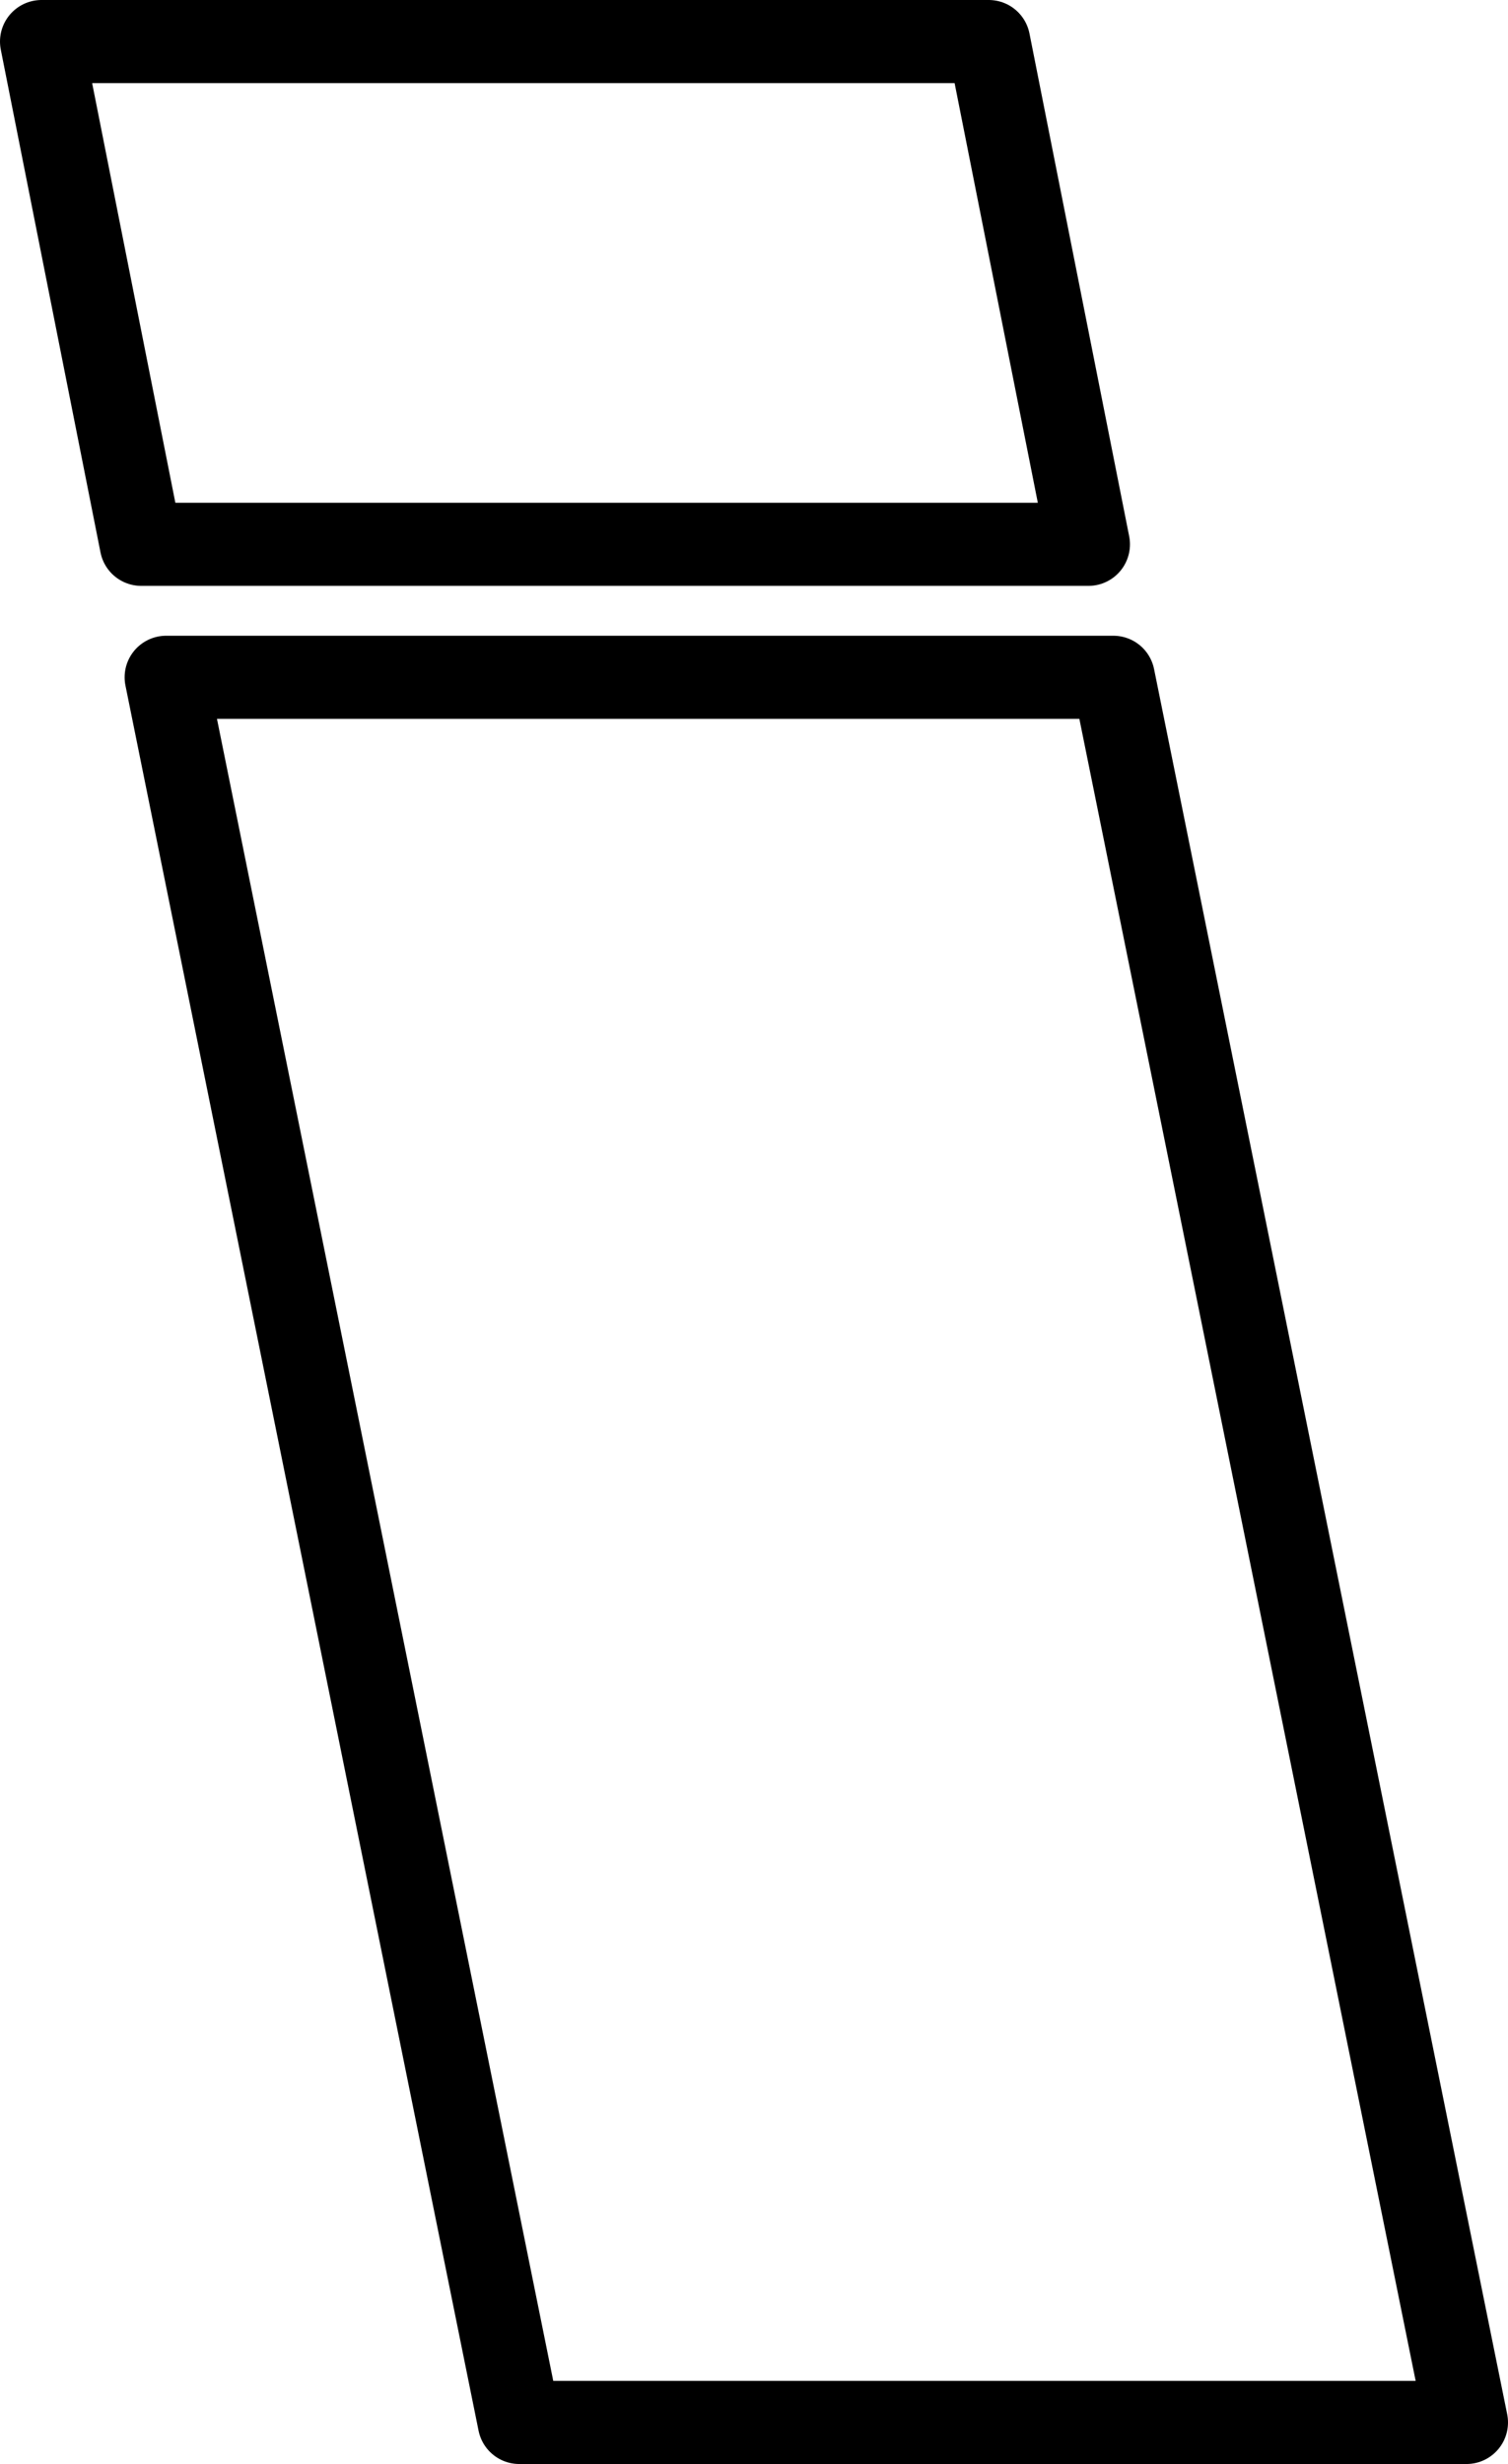 <?xml version="1.0" encoding="UTF-8" standalone="no"?>
<svg xmlns:xlink="http://www.w3.org/1999/xlink" height="29.65px" width="18.15px" xmlns="http://www.w3.org/2000/svg">
  <g transform="matrix(1.0, 0.0, 0.0, 1.0, -225.75, -152.8)">
    <path d="M226.25 153.3 L237.65 153.3 238.85 159.35 227.45 159.35 226.25 153.3 M227.75 160.95 L239.15 160.95 243.4 181.95 232.0 181.95 227.75 160.95 Z" fill="none" stroke="#000000" stroke-linecap="round" stroke-linejoin="round" stroke-width="1.0"/>
  </g>
</svg>
